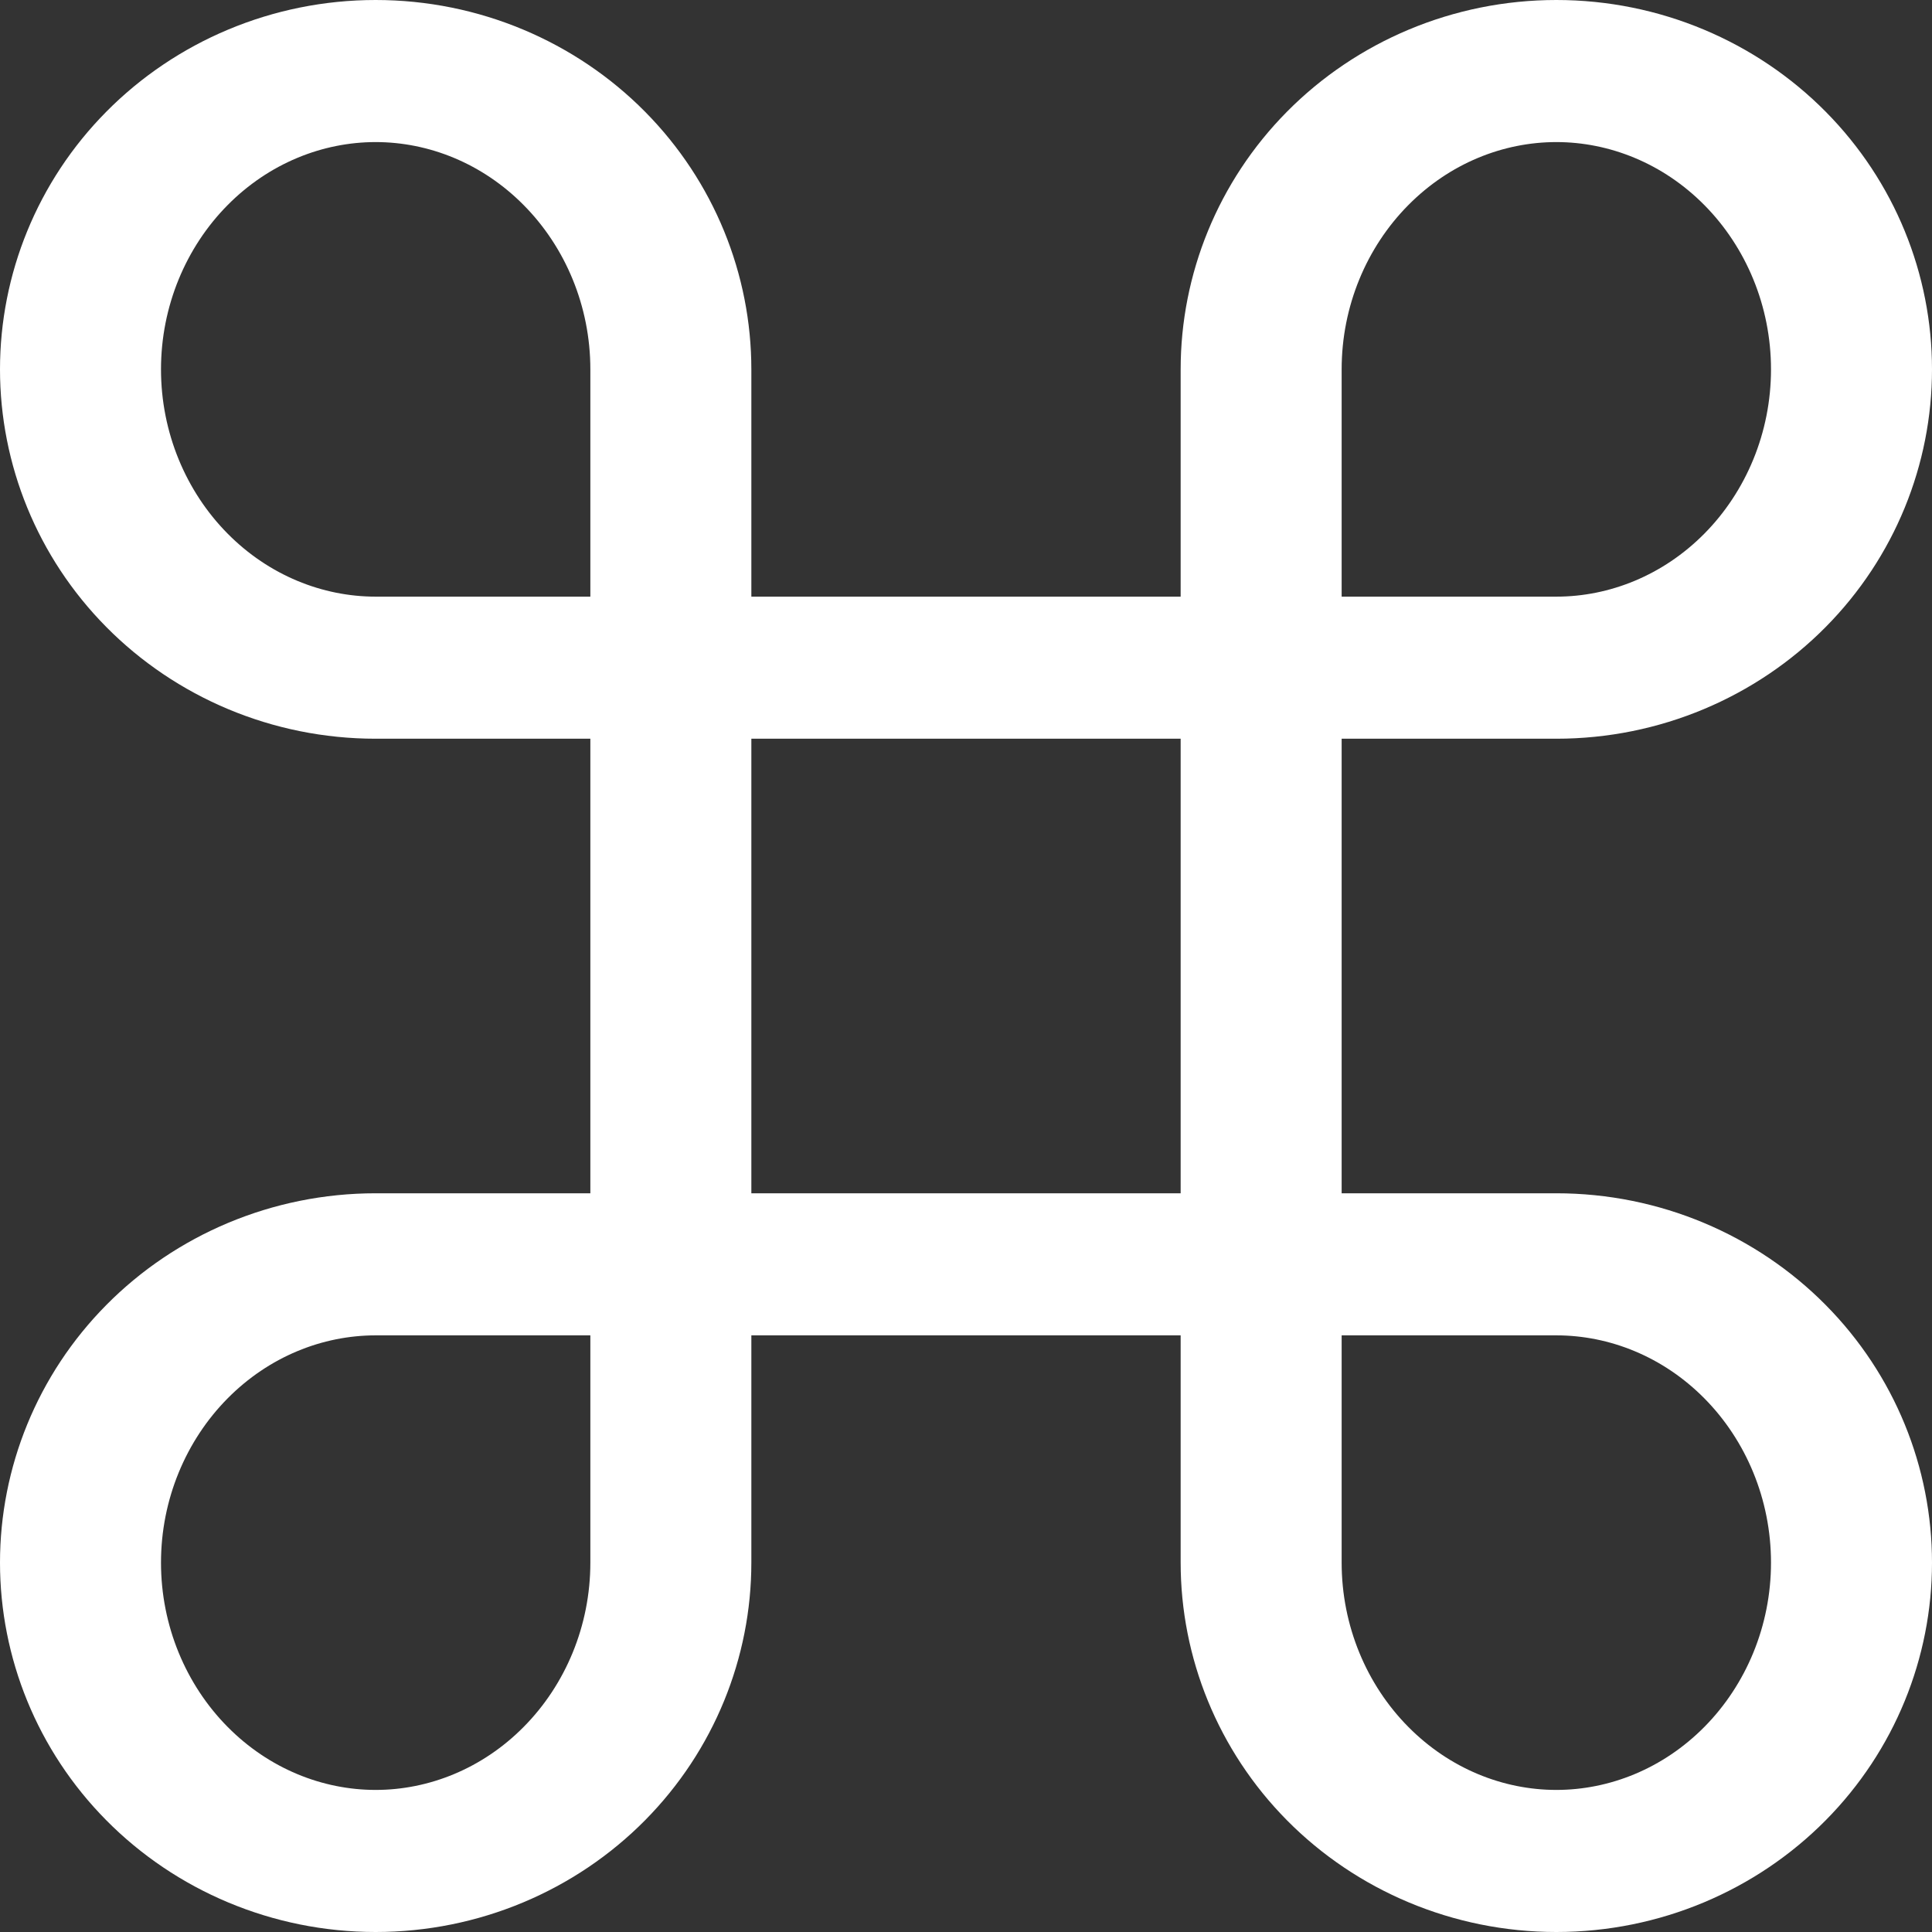 <svg width="39" height="39" viewBox="0 0 39 39" fill="none" xmlns="http://www.w3.org/2000/svg">
<rect x="0" y="0" width="39" height="39" fill="#333333" stroke="none"/>
<path fill-rule="evenodd" clip-rule="evenodd" d="M2.146 2.255C3.546 0.84 5.495 0 7.583 0C9.671 0 11.621 0.84 13.021 2.255C14.414 3.663 15.167 5.537 15.167 7.456V12.044H23.833V7.456C23.833 5.537 24.586 3.663 25.979 2.255C27.379 0.84 29.329 0 31.417 0C33.505 0 35.454 0.84 36.854 2.255C38.248 3.663 39 5.537 39 7.456C39 9.375 38.248 11.249 36.854 12.657C35.454 14.072 33.505 14.912 31.417 14.912H27.083V24.088H31.417C33.505 24.088 35.454 24.928 36.854 26.343C38.248 27.751 39 29.625 39 31.544C39 33.463 38.248 35.337 36.854 36.745C35.454 38.16 33.505 39 31.417 39C29.329 39 27.379 38.16 25.979 36.745C24.586 35.337 23.833 33.463 23.833 31.544V26.956H15.167V31.544C15.167 33.463 14.414 35.337 13.021 36.745C11.621 38.16 9.671 39 7.583 39C5.495 39 3.546 38.16 2.146 36.745C0.752 35.337 0 33.463 0 31.544C0 29.625 0.752 27.751 2.146 26.343C3.546 24.928 5.495 24.088 7.583 24.088H11.917V14.912H7.583C5.495 14.912 3.546 14.072 2.146 12.657C0.752 11.249 0 9.375 0 7.456C0 5.537 0.752 3.663 2.146 2.255ZM11.917 12.044V7.456C11.917 6.181 11.414 4.991 10.572 4.141C9.737 3.297 8.656 2.868 7.583 2.868C6.511 2.868 5.429 3.297 4.594 4.141C3.753 4.991 3.25 6.181 3.25 7.456C3.25 8.731 3.753 9.921 4.594 10.771C5.429 11.615 6.511 12.044 7.583 12.044H11.917ZM15.167 14.912V24.088H23.833V14.912H15.167ZM11.917 26.956H7.583C6.511 26.956 5.429 27.385 4.594 28.229C3.753 29.079 3.25 30.269 3.25 31.544C3.25 32.819 3.753 34.009 4.594 34.859C5.429 35.703 6.511 36.132 7.583 36.132C8.656 36.132 9.737 35.703 10.572 34.859C11.414 34.009 11.917 32.819 11.917 31.544V26.956ZM27.083 26.956V31.544C27.083 32.819 27.586 34.009 28.428 34.859C29.263 35.703 30.344 36.132 31.417 36.132C32.489 36.132 33.571 35.703 34.406 34.859C35.247 34.009 35.75 32.819 35.75 31.544C35.75 30.269 35.247 29.079 34.406 28.229C33.571 27.385 32.489 26.956 31.417 26.956H27.083ZM27.083 12.044H31.417C32.489 12.044 33.571 11.615 34.406 10.771C35.247 9.921 35.75 8.731 35.75 7.456C35.75 6.181 35.247 4.991 34.406 4.141C33.571 3.297 32.489 2.868 31.417 2.868C30.344 2.868 29.263 3.297 28.428 4.141C27.586 4.991 27.083 6.181 27.083 7.456V12.044Z" fill="white"/>
</svg>
